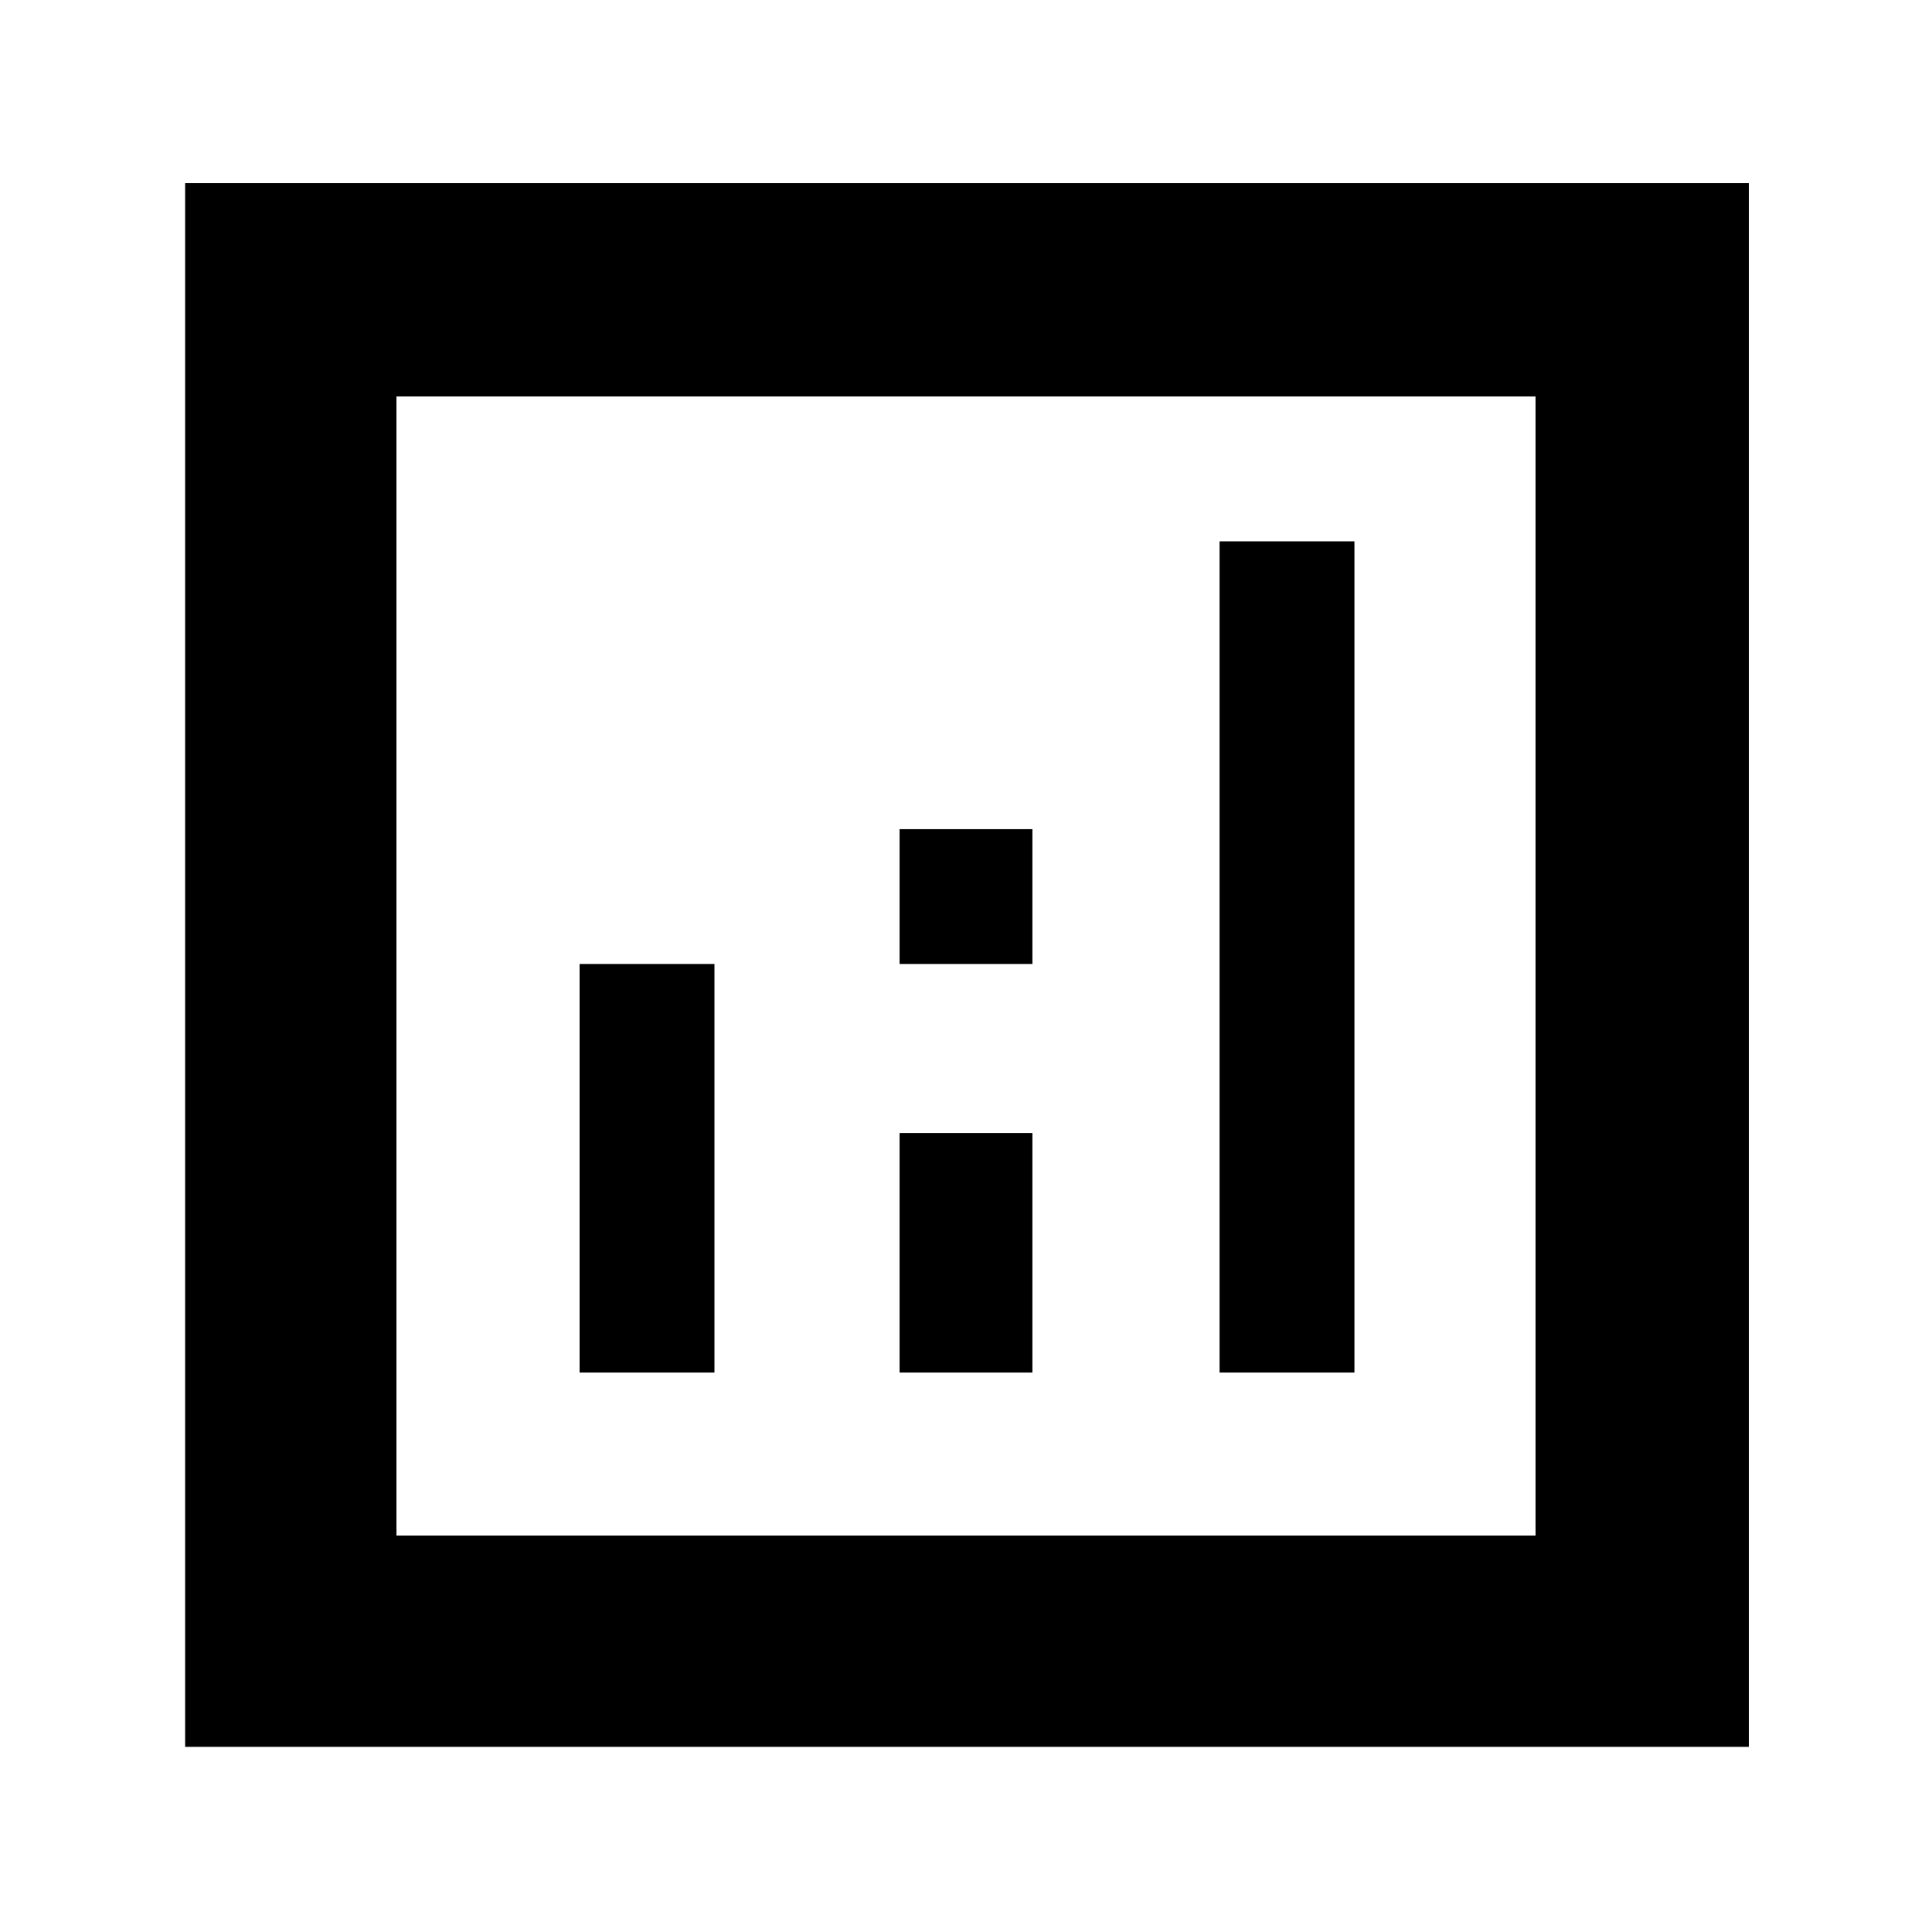 <svg xmlns="http://www.w3.org/2000/svg" height="40" width="40"><path d="M3.833 36.167V3.792h32.375v32.375Zm4.375-4.375h23.584V8.208H8.208ZM12 28.417h2.792v-8.459H12Zm13.25 0h2.792V11.208H25.25Zm-6.625 0h2.75v-4.959h-2.75Zm0-8.459h2.75v-2.791h-2.75ZM8.208 31.792V8.208v23.584Z"/></svg>